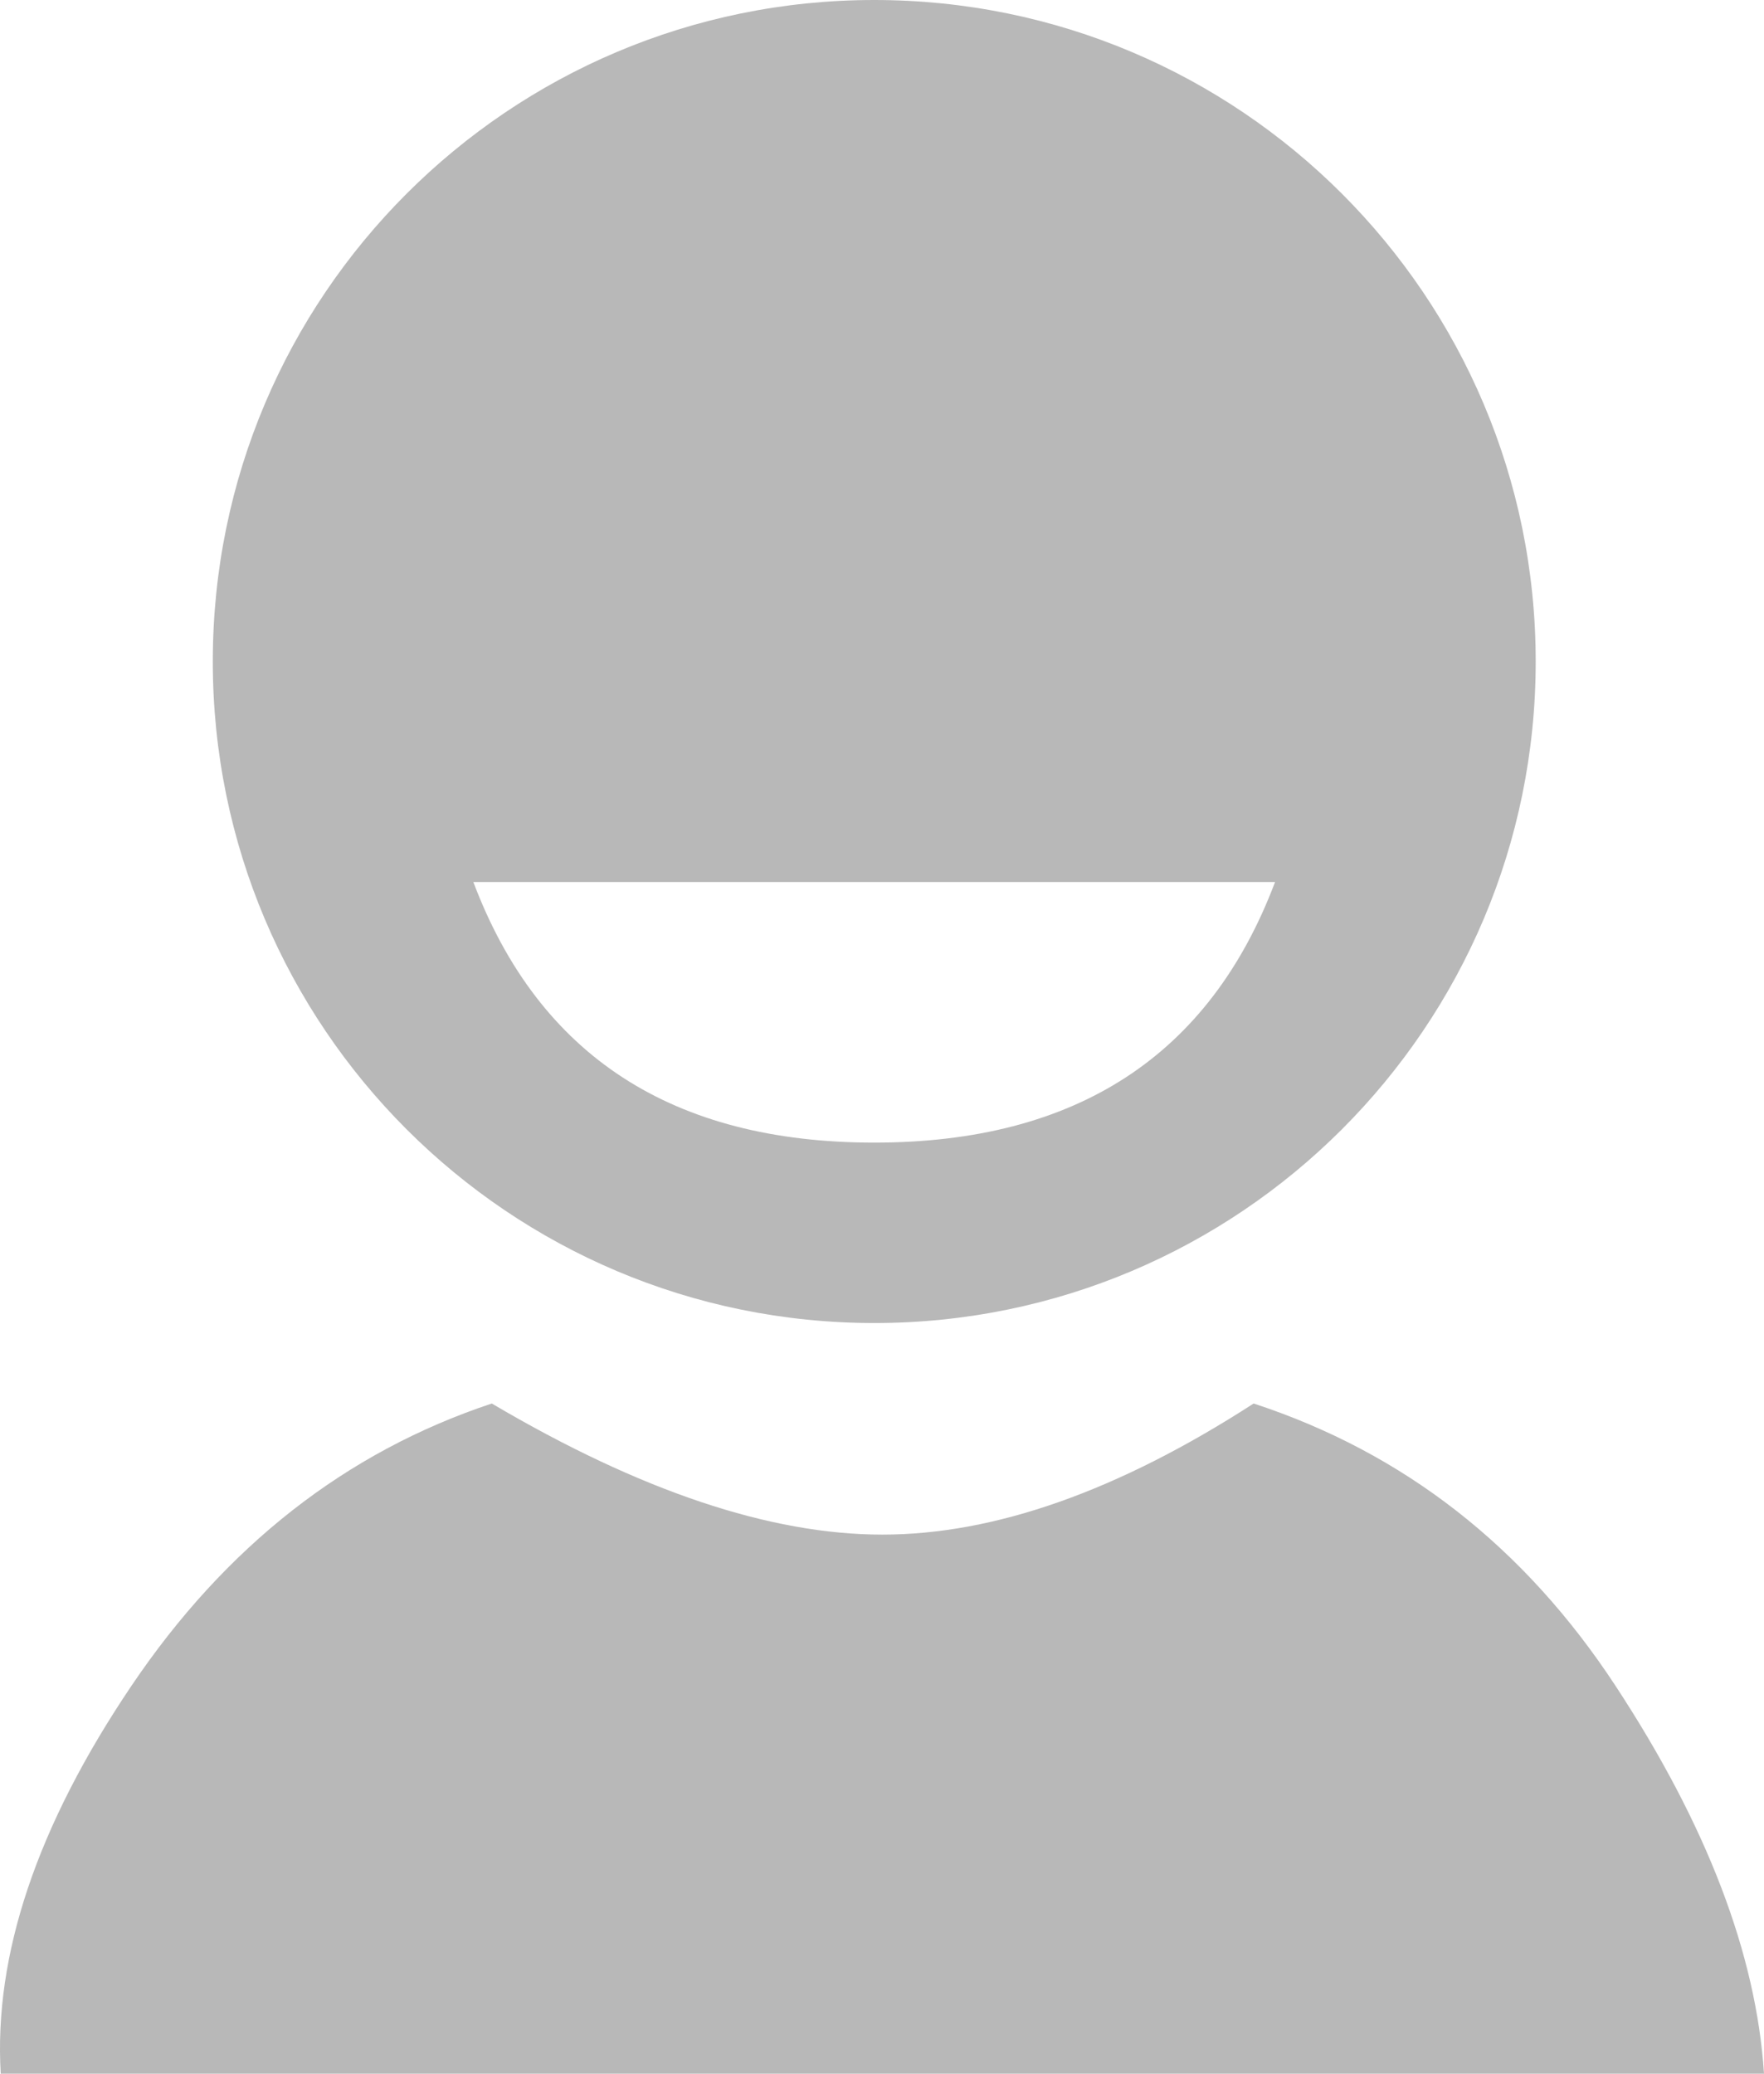 <svg xmlns="http://www.w3.org/2000/svg" xmlns:xlink="http://www.w3.org/1999/xlink" width="57" height="67" viewBox="0 0 57 67">
    <defs>
        <path id="a" d="M28.25 42.746c-11.805 0-21.374-9.57-21.374-21.373C6.876 9.569 16.446 0 28.25 0c11.804 0 21.373 9.569 21.373 21.373s-9.57 21.373-21.373 21.373zM15.295 28.497c2.117 5.613 6.435 8.42 12.953 8.42s10.836-2.807 12.953-8.42H15.296zM.024 67c-.229-3.843 1.179-8.02 4.223-12.532 3.045-4.512 6.926-7.553 11.644-9.122 4.786 2.824 8.993 4.236 12.621 4.236s7.627-1.412 11.997-4.236c4.846 1.588 8.744 4.629 11.693 9.122C55.152 58.961 56.75 63.138 57 67H.024z"/>
    </defs>
    <use fill="#B8B8B8" fill-rule="evenodd" xlink:href="#a"/>
</svg>
